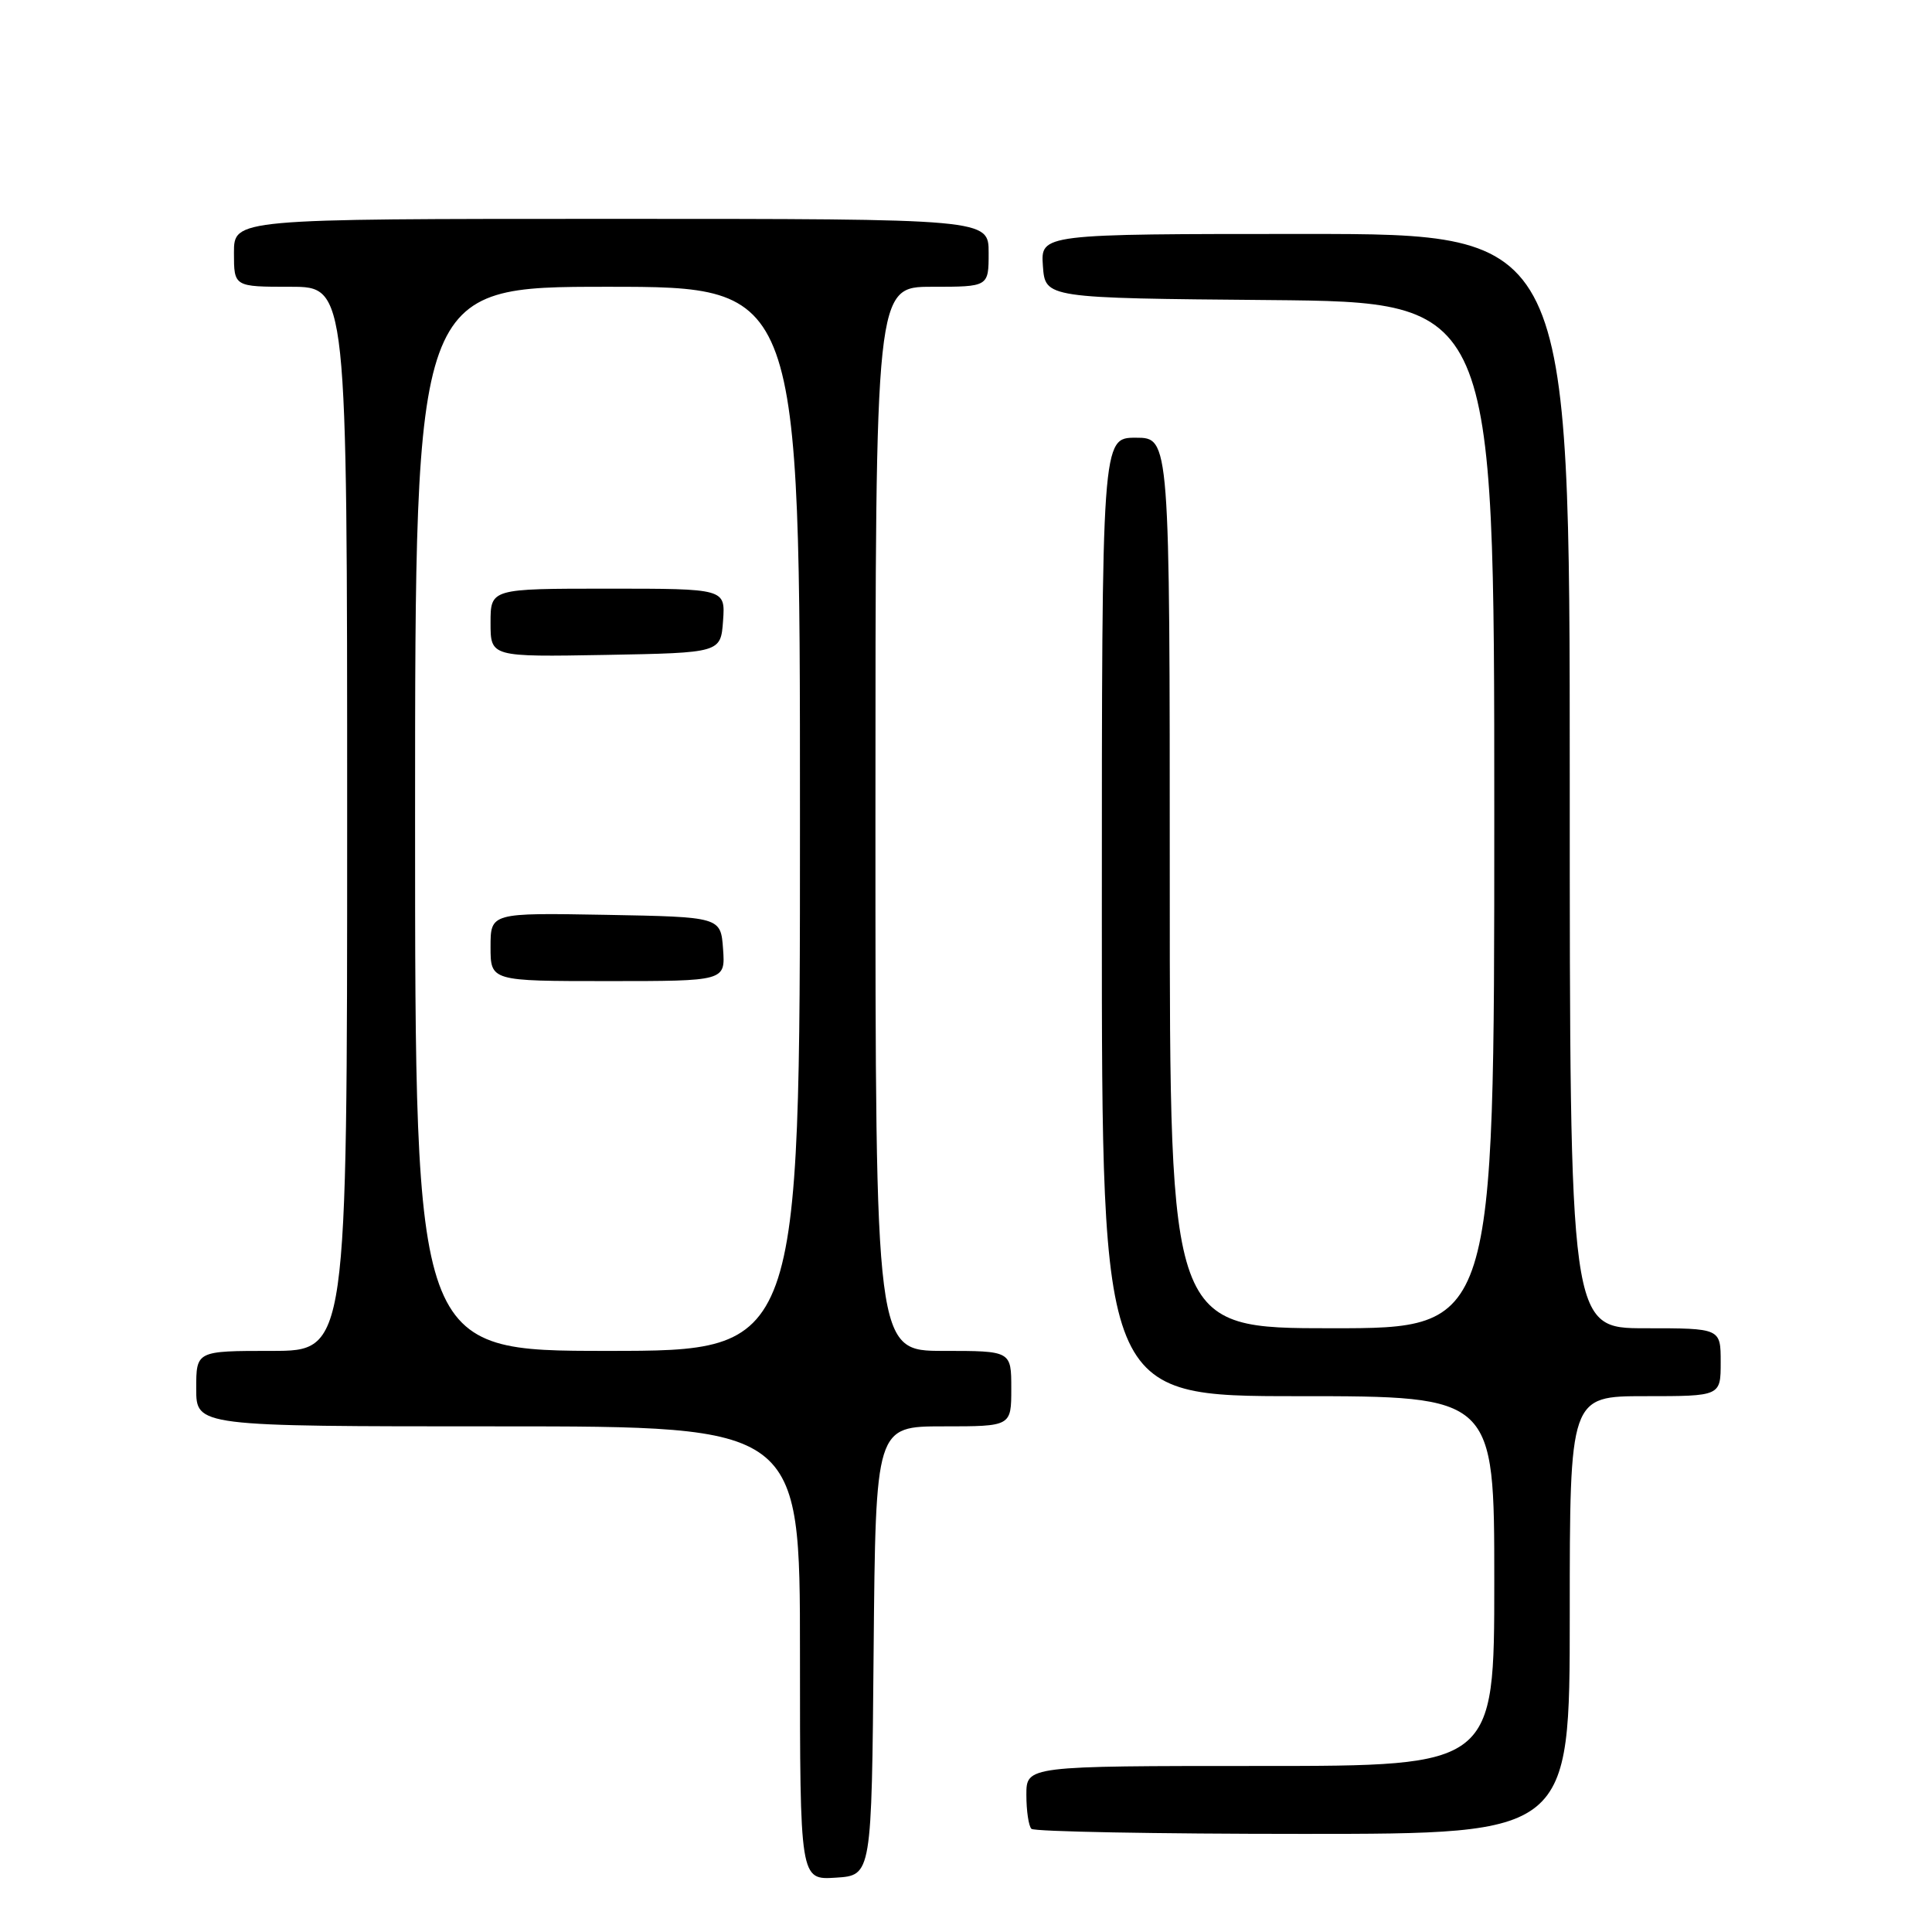 <?xml version="1.0" encoding="UTF-8" standalone="no"?>
<!DOCTYPE svg PUBLIC "-//W3C//DTD SVG 1.1//EN" "http://www.w3.org/Graphics/SVG/1.1/DTD/svg11.dtd" >
<svg xmlns="http://www.w3.org/2000/svg" xmlns:xlink="http://www.w3.org/1999/xlink" version="1.1" viewBox="0 0 256 256">
 <g >
 <path fill="currentColor"
d=" M 115.76 218.75 C 116.03 189.00 116.03 189.00 125.01 189.00 C 134.00 189.00 134.00 189.00 134.00 184.00 C 134.00 179.00 134.00 179.00 125.00 179.00 C 116.00 179.00 116.00 179.00 116.00 108.50 C 116.00 38.00 116.00 38.00 123.50 38.00 C 131.00 38.00 131.00 38.00 131.00 33.50 C 131.00 29.00 131.00 29.00 81.00 29.00 C 31.00 29.00 31.00 29.00 31.00 33.50 C 31.00 38.00 31.00 38.00 38.50 38.00 C 46.00 38.00 46.00 38.00 46.00 108.50 C 46.00 179.00 46.00 179.00 36.00 179.00 C 26.00 179.00 26.00 179.00 26.00 184.00 C 26.00 189.00 26.00 189.00 66.00 189.00 C 106.00 189.00 106.00 189.00 106.00 219.05 C 106.00 249.11 106.00 249.11 110.75 248.80 C 115.50 248.50 115.50 248.50 115.76 218.75 Z  M 208.00 214.00 C 208.00 185.00 208.00 185.00 218.00 185.00 C 228.00 185.00 228.00 185.00 228.00 180.50 C 228.00 176.00 228.00 176.00 218.00 176.00 C 208.00 176.00 208.00 176.00 208.00 103.50 C 208.00 31.00 208.00 31.00 172.94 31.00 C 137.89 31.00 137.89 31.00 138.19 35.25 C 138.50 39.50 138.50 39.50 168.25 39.76 C 198.00 40.03 198.00 40.03 198.00 108.01 C 198.00 176.00 198.00 176.00 176.50 176.00 C 155.00 176.00 155.00 176.00 155.00 117.00 C 155.00 58.00 155.00 58.00 150.50 58.00 C 146.00 58.00 146.00 58.00 146.00 121.50 C 146.00 185.00 146.00 185.00 172.00 185.00 C 198.00 185.00 198.00 185.00 198.00 209.50 C 198.00 234.00 198.00 234.00 167.00 234.00 C 136.00 234.00 136.00 234.00 136.00 237.83 C 136.00 239.94 136.30 241.97 136.67 242.33 C 137.03 242.70 153.23 243.00 172.67 243.00 C 208.00 243.00 208.00 243.00 208.00 214.00 Z  M 55.00 108.50 C 55.00 38.00 55.00 38.00 80.50 38.00 C 106.00 38.00 106.00 38.00 106.00 108.50 C 106.00 179.00 106.00 179.00 80.50 179.00 C 55.00 179.00 55.00 179.00 55.00 108.50 Z  M 95.81 125.75 C 95.50 121.50 95.50 121.50 80.25 121.22 C 65.00 120.95 65.00 120.95 65.00 125.47 C 65.00 130.00 65.00 130.00 80.56 130.00 C 96.11 130.00 96.11 130.00 95.81 125.75 Z  M 95.81 82.25 C 96.11 78.00 96.11 78.00 80.56 78.00 C 65.00 78.00 65.00 78.00 65.00 82.53 C 65.00 87.05 65.00 87.05 80.25 86.78 C 95.50 86.50 95.50 86.50 95.81 82.25 Z "/>
</g>
</svg>